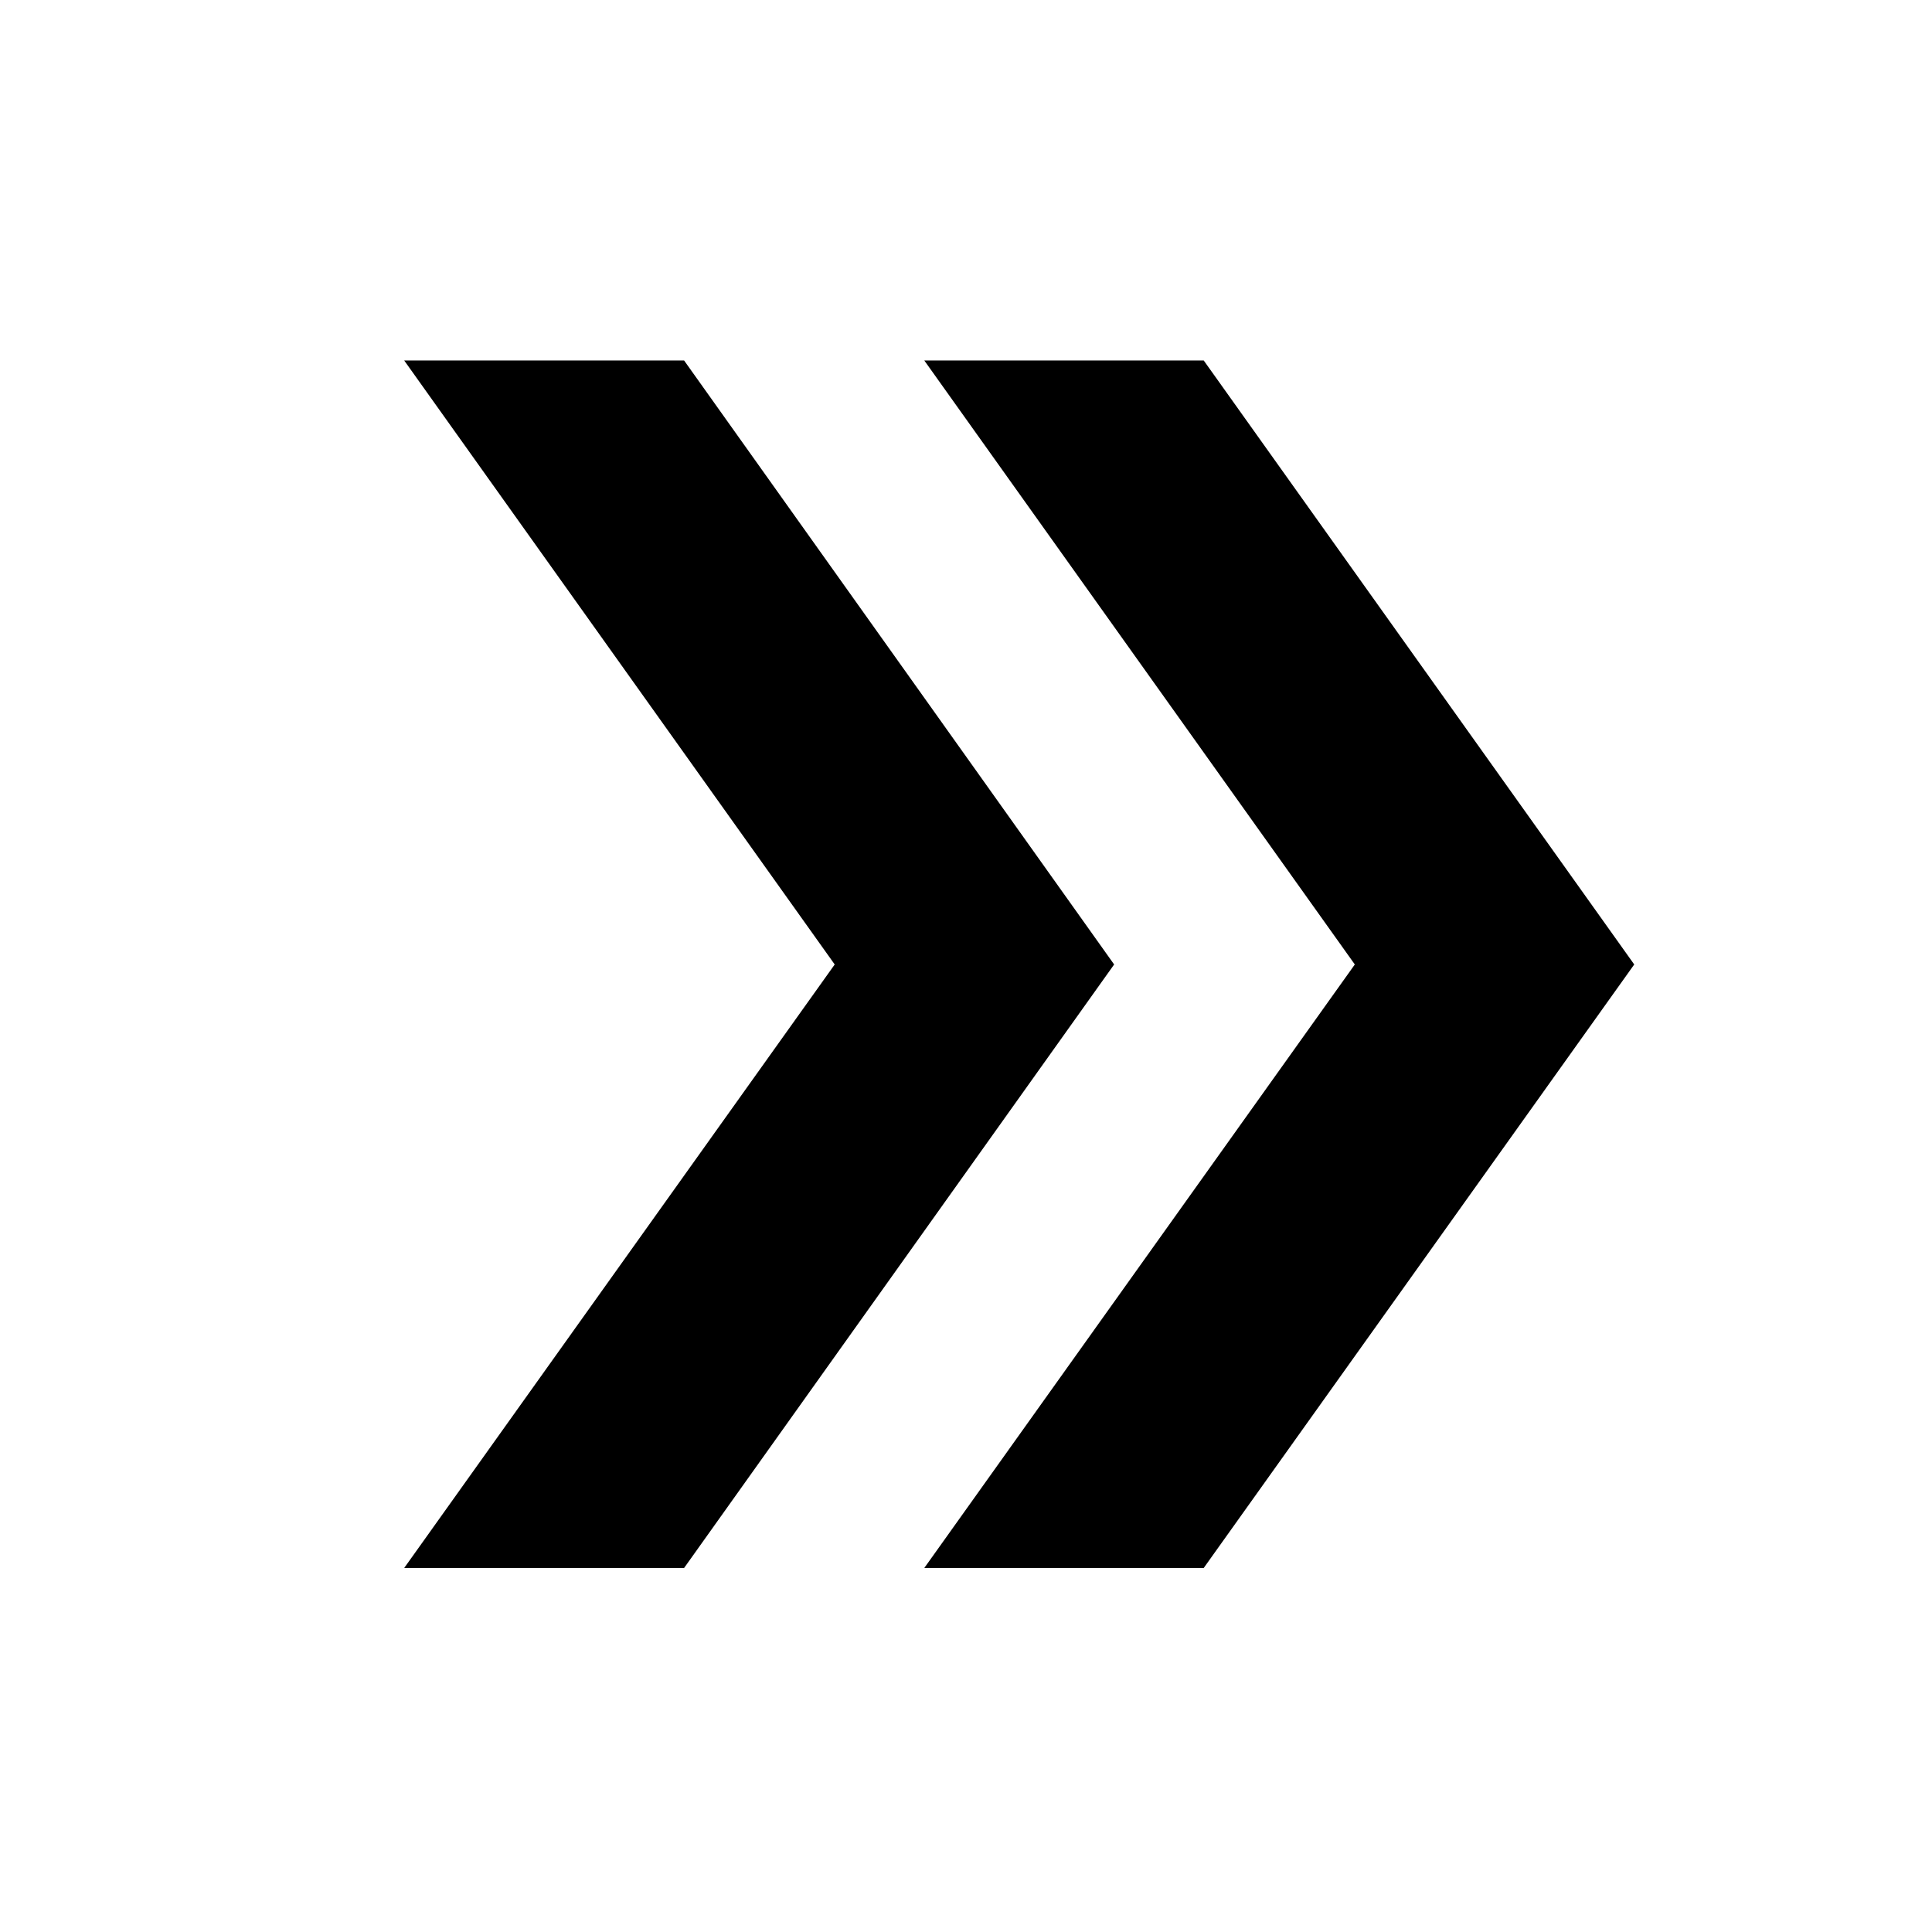 <svg xmlns="http://www.w3.org/2000/svg" height="24" viewBox="0 -960 960 960" width="24"><path d="m200.85-180.89 213.91-299.87-213.91-300.11h139.08l213.68 300.11-213.68 299.87H200.85Zm258.43 0L673.2-480.76 459.28-780.87h138.85l213.91 300.11-213.91 299.87H459.28Z"/></svg>